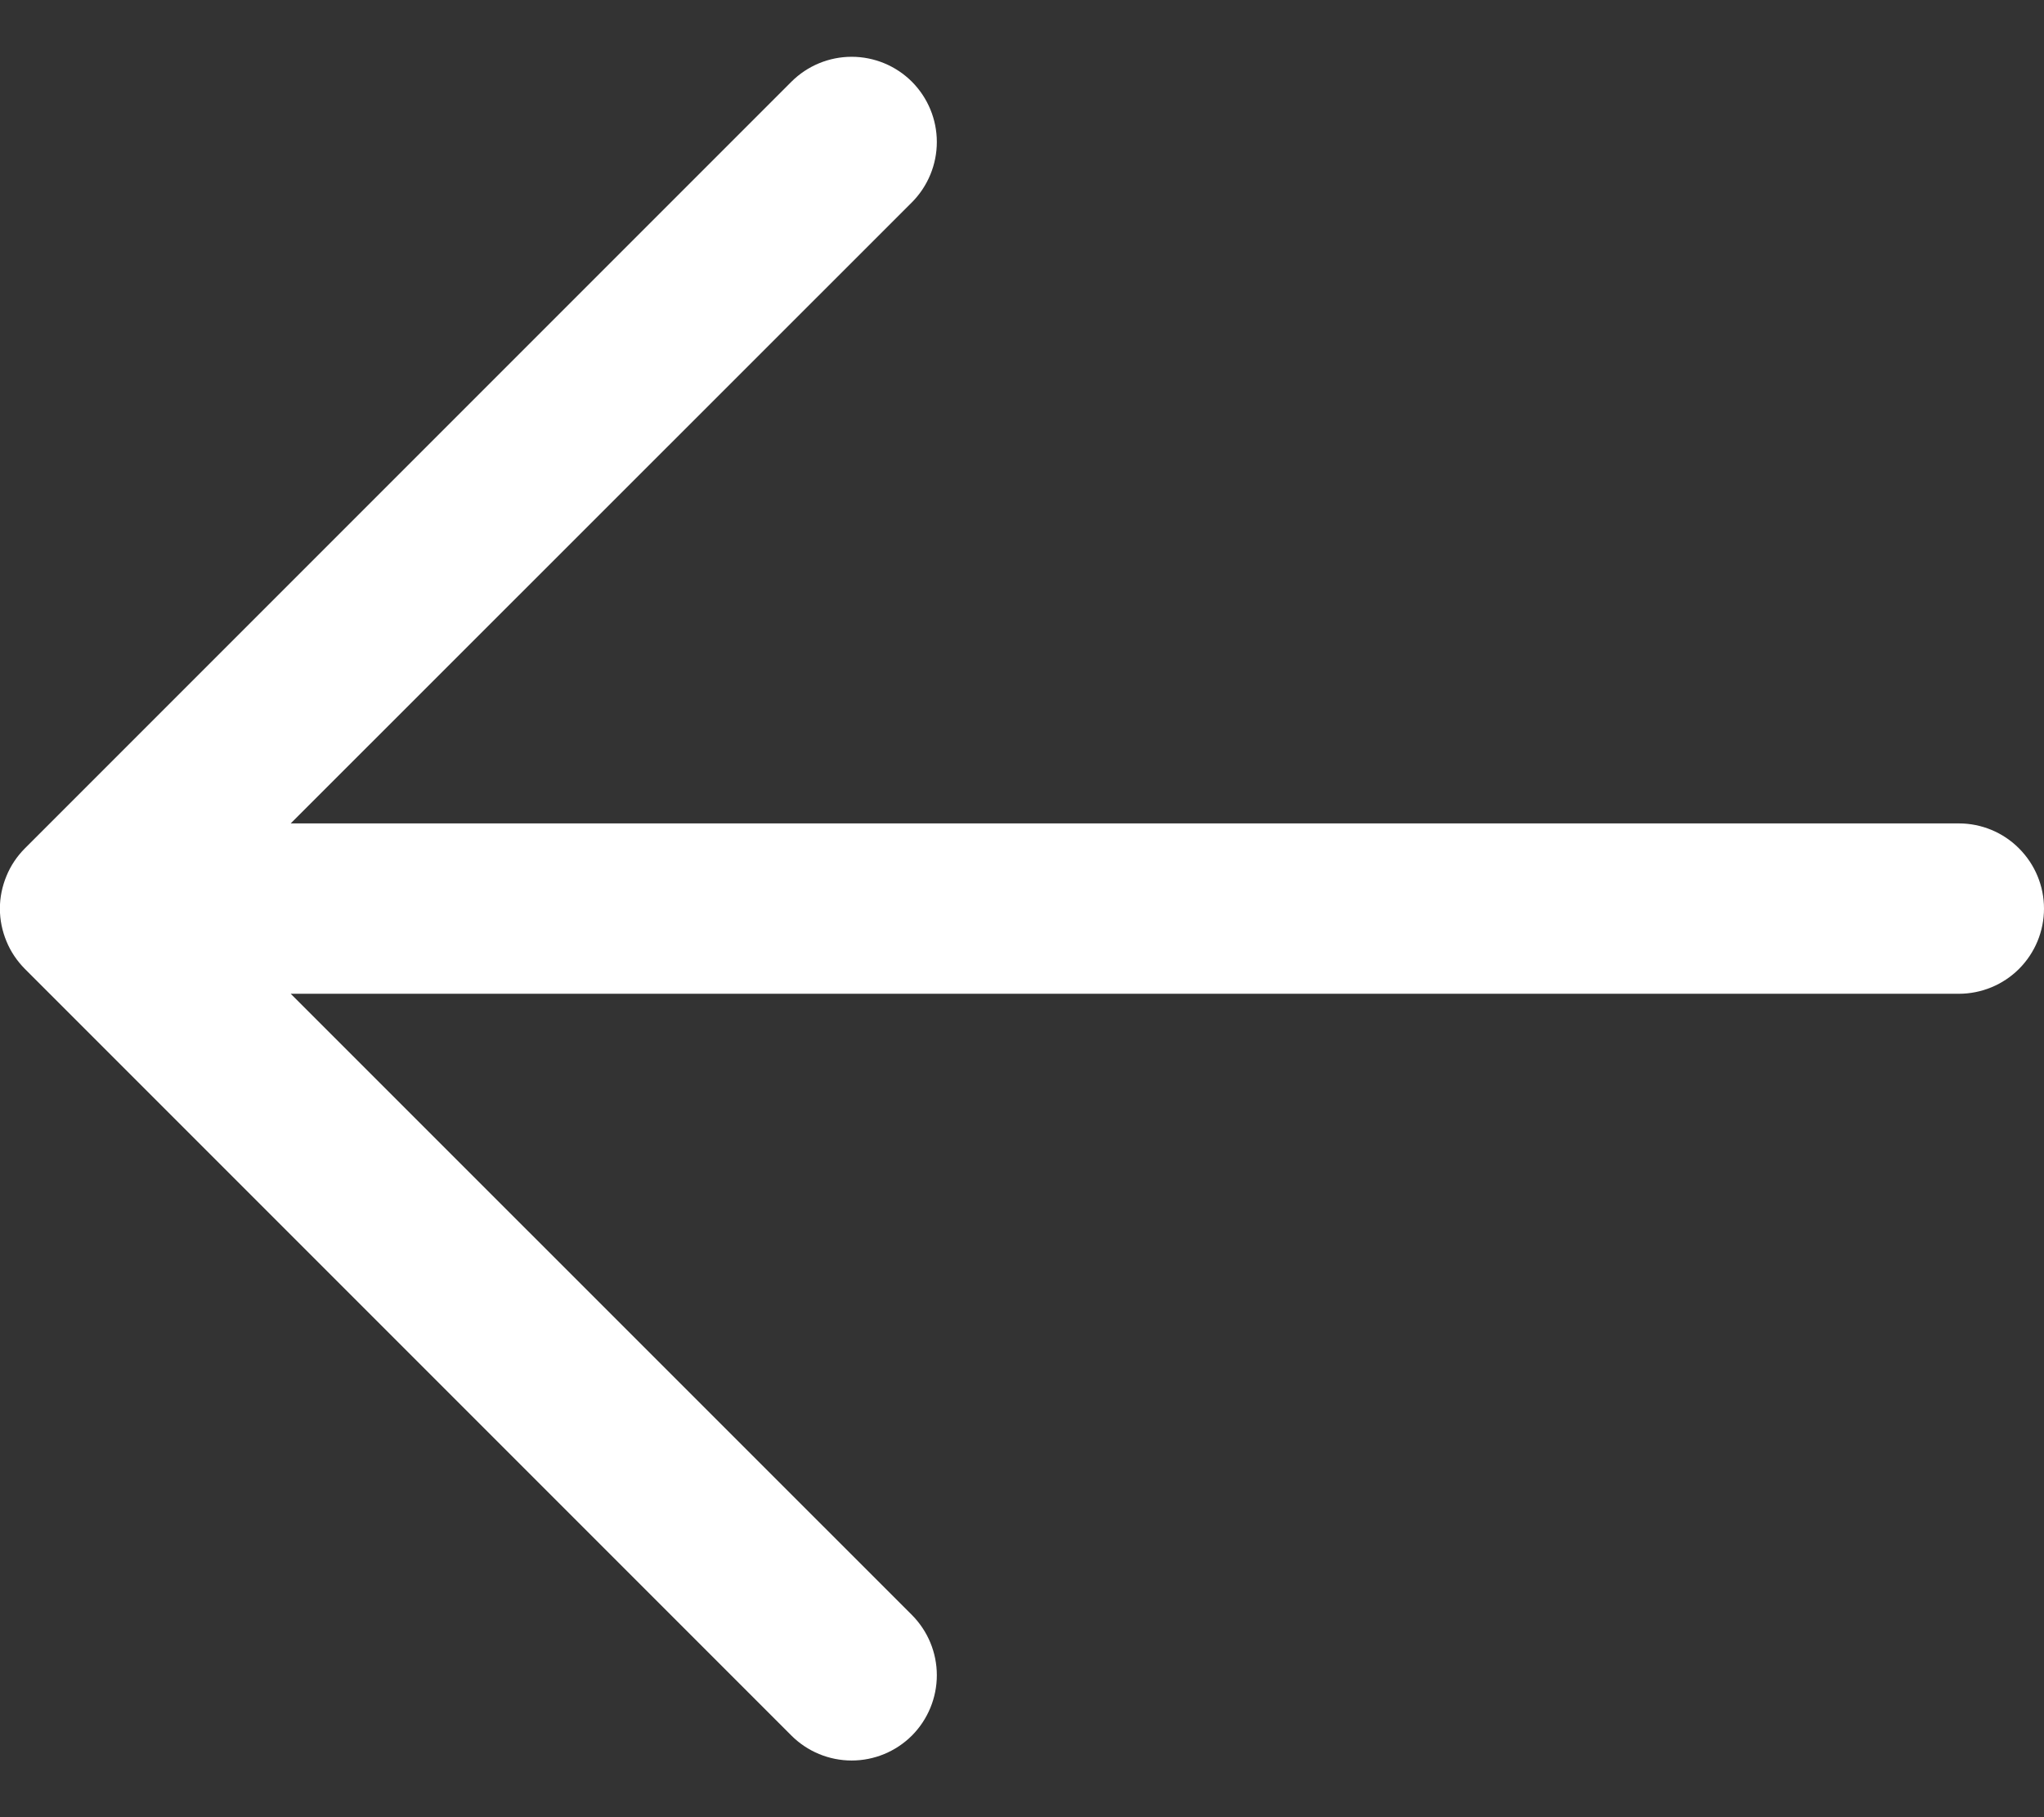<svg width="18" height="16" viewBox="0 0 18 16" fill="none" xmlns="http://www.w3.org/2000/svg">
<rect x="0" y="0" width="18" height="16" fill="#333333" stroke="none"/>
<path d="M0.219 8.531L6.969 15.281C7.11 15.422 7.301 15.501 7.5 15.501C7.699 15.501 7.89 15.422 8.031 15.281C8.171 15.14 8.25 14.949 8.25 14.75C8.25 14.551 8.171 14.361 8.031 14.22L2.56 8.75H17.25C17.449 8.75 17.64 8.671 17.78 8.531C17.921 8.39 18 8.199 18 8C18 7.801 17.921 7.611 17.78 7.47C17.64 7.329 17.449 7.25 17.25 7.25H2.56L8.031 1.781C8.171 1.64 8.25 1.449 8.25 1.25C8.25 1.051 8.171 0.861 8.031 0.72C7.89 0.579 7.699 0.5 7.5 0.5C7.301 0.5 7.11 0.579 6.969 0.72L0.219 7.47C0.15 7.539 0.094 7.622 0.057 7.713C0.019 7.804 -0.001 7.902 -0.001 8C-0.001 8.099 0.019 8.197 0.057 8.288C0.094 8.379 0.15 8.461 0.219 8.531Z" fill="white"/>
</svg>
